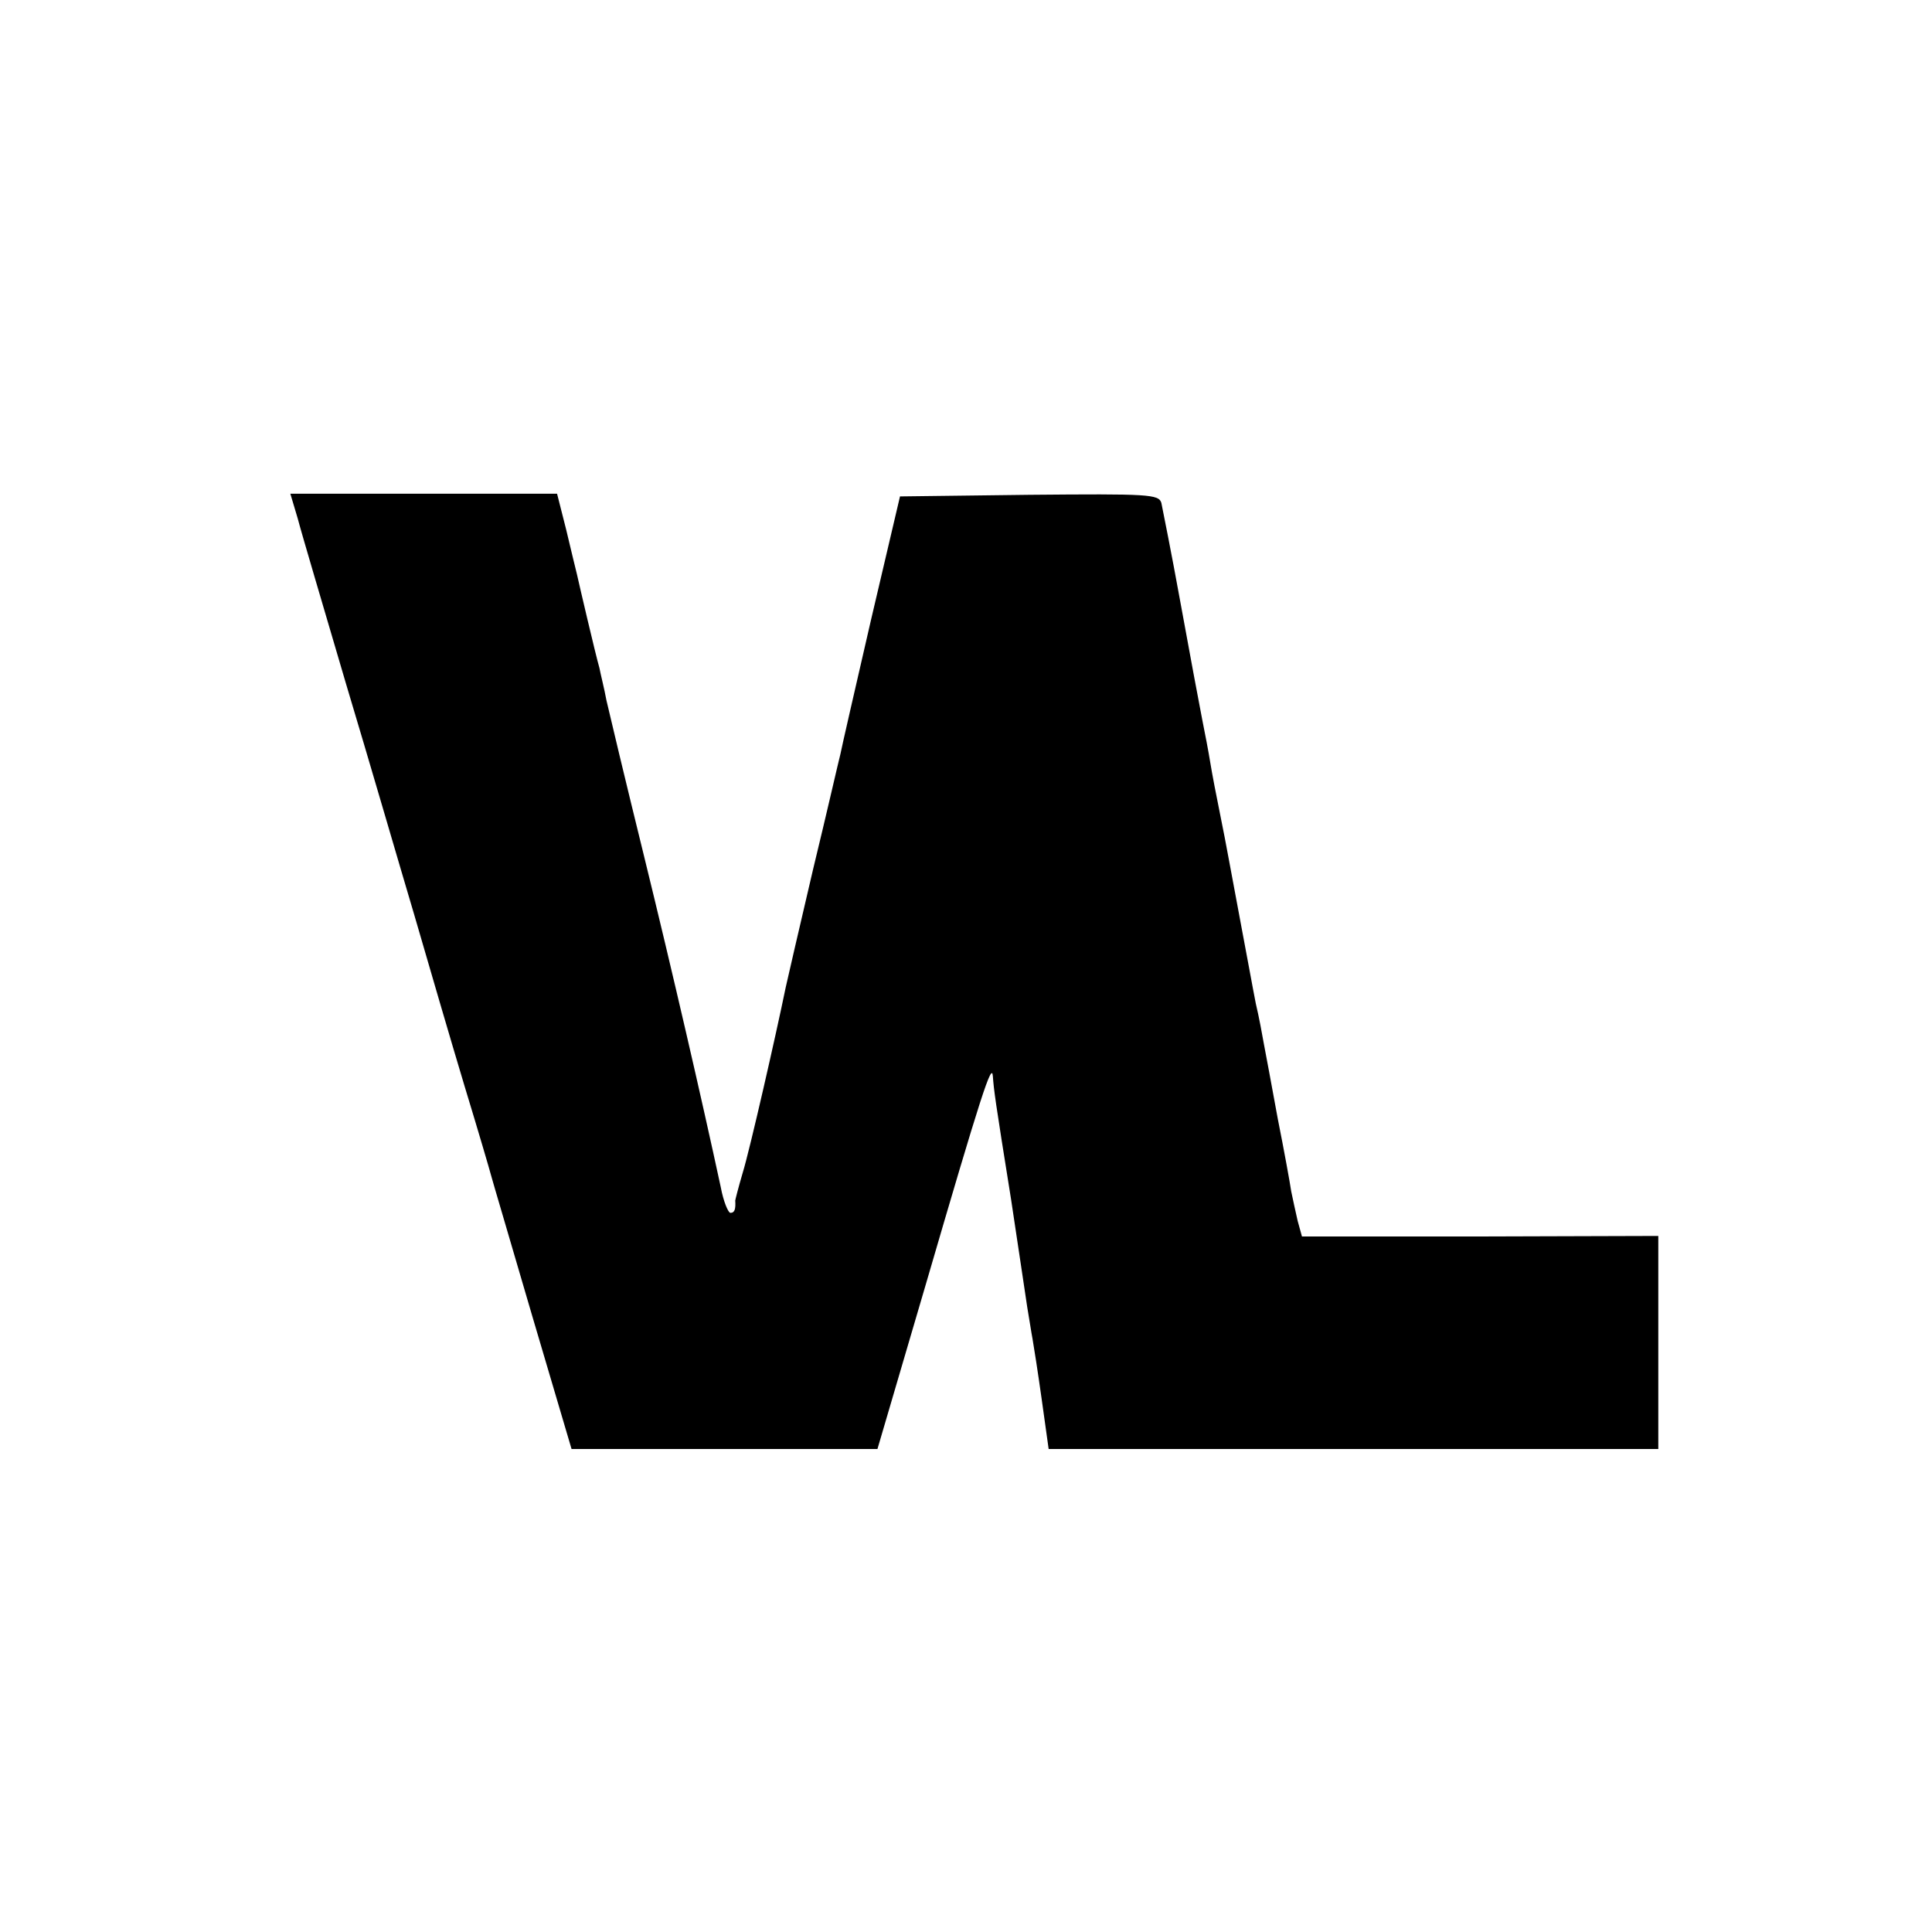 <?xml version="1.0" standalone="no"?>
<!DOCTYPE svg PUBLIC "-//W3C//DTD SVG 20010904//EN"
 "http://www.w3.org/TR/2001/REC-SVG-20010904/DTD/svg10.dtd">
<svg version="1.0" xmlns="http://www.w3.org/2000/svg"
 width="360pt" height="360pt" viewBox="0 0 360 360"
 preserveAspectRatio="xMidYMid meet">
<g transform="translate(0,360) scale(0.1,-0.1)"
fill="#000000" stroke="none">
<path d="M555 2633 c7 -27 48 -165 90 -308 43 -143 99 -336 127 -430 27 -93
69 -237 94 -320 25 -82 47 -157 49 -165 2 -8 37 -126 77 -263 l73 -247 285 0
285 0 89 303 c105 360 124 418 126 392 2 -27 4 -43 34 -230 13 -88 27 -178 30
-200 4 -23 8 -50 10 -60 2 -11 10 -62 17 -112 l13 -93 568 0 568 0 0 198 0
199 -332 -1 -332 0 -8 29 c-4 17 -9 41 -12 55 -2 14 -13 75 -25 135 -11 61
-23 124 -26 140 -3 17 -9 50 -15 75 -5 25 -18 97 -30 160 -12 63 -27 147 -35
185 -8 39 -17 86 -20 105 -3 19 -10 55 -15 80 -5 25 -23 122 -40 215 -17 94
-34 178 -36 188 -5 16 -23 17 -246 15 l-241 -3 -54 -230 c-29 -126 -55 -239
-57 -250 -3 -11 -25 -108 -51 -215 -25 -107 -48 -206 -51 -220 -18 -88 -67
-303 -80 -345 -8 -27 -14 -51 -14 -52 1 -16 -1 -23 -9 -23 -4 0 -13 21 -18 48
-36 167 -90 401 -143 617 -34 138 -65 268 -70 290 -4 22 -11 49 -13 60 -8 28
-38 157 -42 175 -2 8 -11 45 -20 83 l-17 67 -249 0 -248 0 14 -47z"/>
</g>
</svg>
